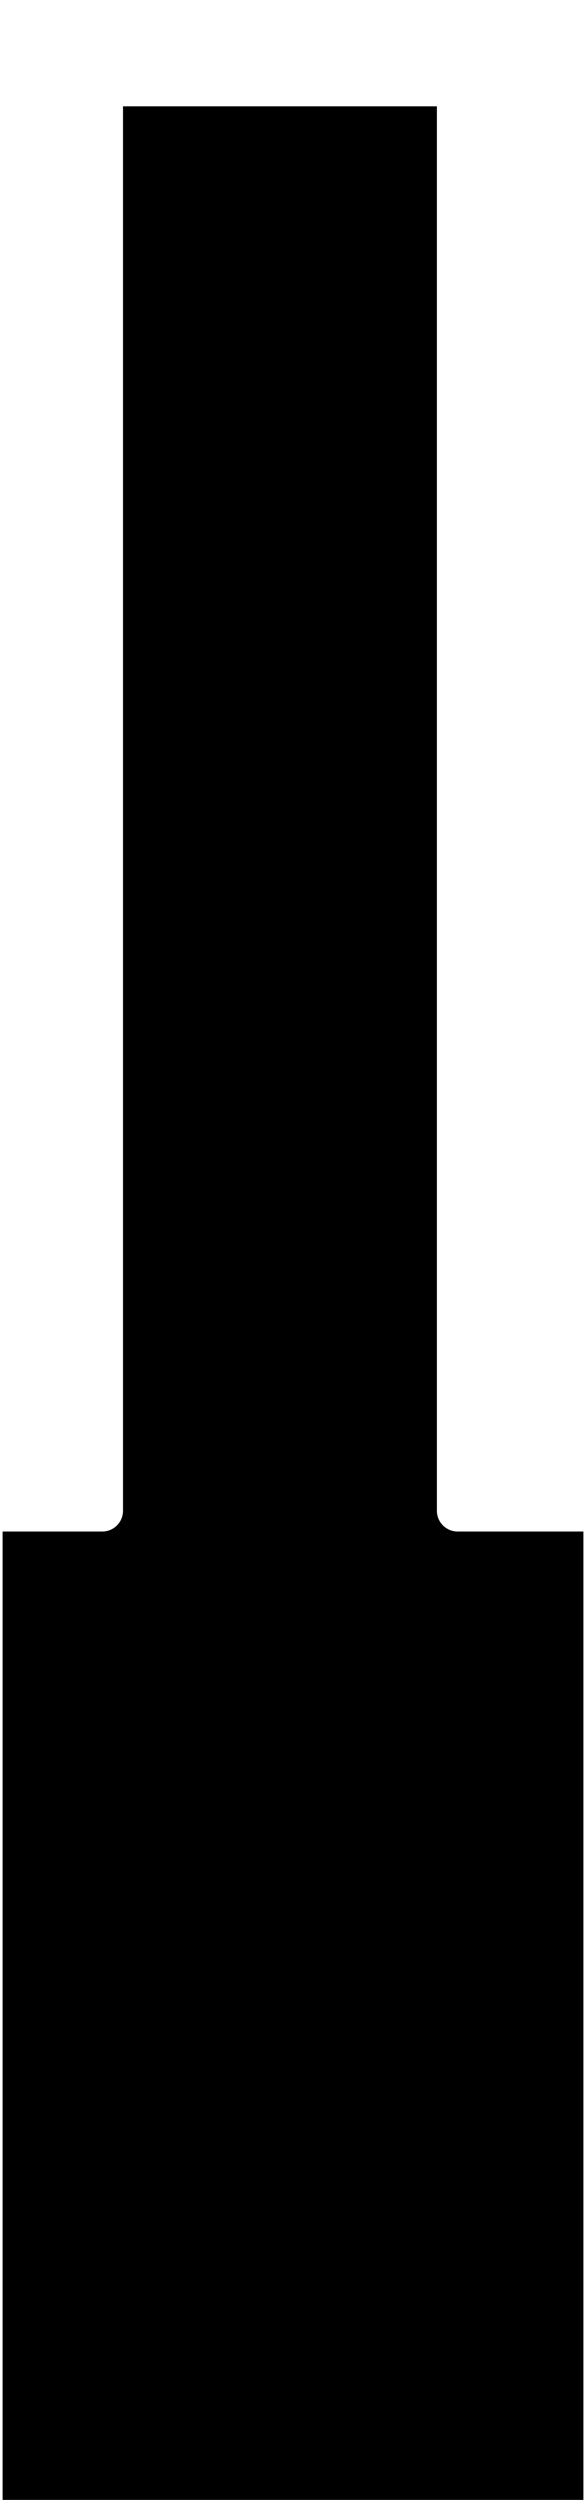 <?xml version="1.0" encoding="UTF-8"?>
<svg width="113px" height="482px" viewBox="0 0 113 482" version="1.1" xmlns="http://www.w3.org/2000/svg" xmlns:xlink="http://www.w3.org/1999/xlink">
    <!-- Generator: Sketch 54.1 (76490) - https://sketchapp.com -->
    <title>D@1x</title>
    <desc>Created with Sketch.</desc>
    <defs>
        <path d="M-67,214.252 L203.785,214.252 C205.994,214.252 207.785,212.461 207.785,210.252 L207.785,186 L410,186 C412.209,186 414,187.791 414,190 L414,294 C414,296.209 412.209,298 410,298 L207.785,298 L207.785,278.78 C207.785,276.571 205.994,274.78 203.785,274.78 L-67,274.78 L-67,214.252 Z" id="path-1"></path>
        <filter x="-4.7%" y="-20.1%" width="109.4%" height="140.2%" filterUnits="objectBoundingBox" id="filter-2">
            <feGaussianBlur stdDeviation="12.5" in="SourceAlpha" result="shadowBlurInner1"></feGaussianBlur>
            <feOffset dx="20" dy="0" in="shadowBlurInner1" result="shadowOffsetInner1"></feOffset>
            <feComposite in="shadowOffsetInner1" in2="SourceAlpha" operator="arithmetic" k2="-1" k3="1" result="shadowInnerInner1"></feComposite>
            <feColorMatrix values="0 0 0 0 0   0 0 0 0 0   0 0 0 0 0  0 0 0 0.5 0" type="matrix" in="shadowInnerInner1"></feColorMatrix>
        </filter>
    </defs>
    <g id="Web" stroke="none" stroke-width="1" fill="none" fill-rule="evenodd">
        <g id="Menu-Hover" transform="translate(-670, -300)">
            <g id="Group-4" transform="translate(553, 299)">
                <g id="Group">
                    <g id="D" transform="translate(173.5, 242) rotate(-270) translate(-173.5, -242) ">
                        <use fill="#FFFFFF" fill-rule="evenodd" xlink:href="#path-1"></use>
                        <use fill="black" fill-opacity="1" filter="url(#filter-2)" xlink:href="#path-1"></use>
                    </g>
                </g>
            </g>
        </g>
    </g>
</svg>